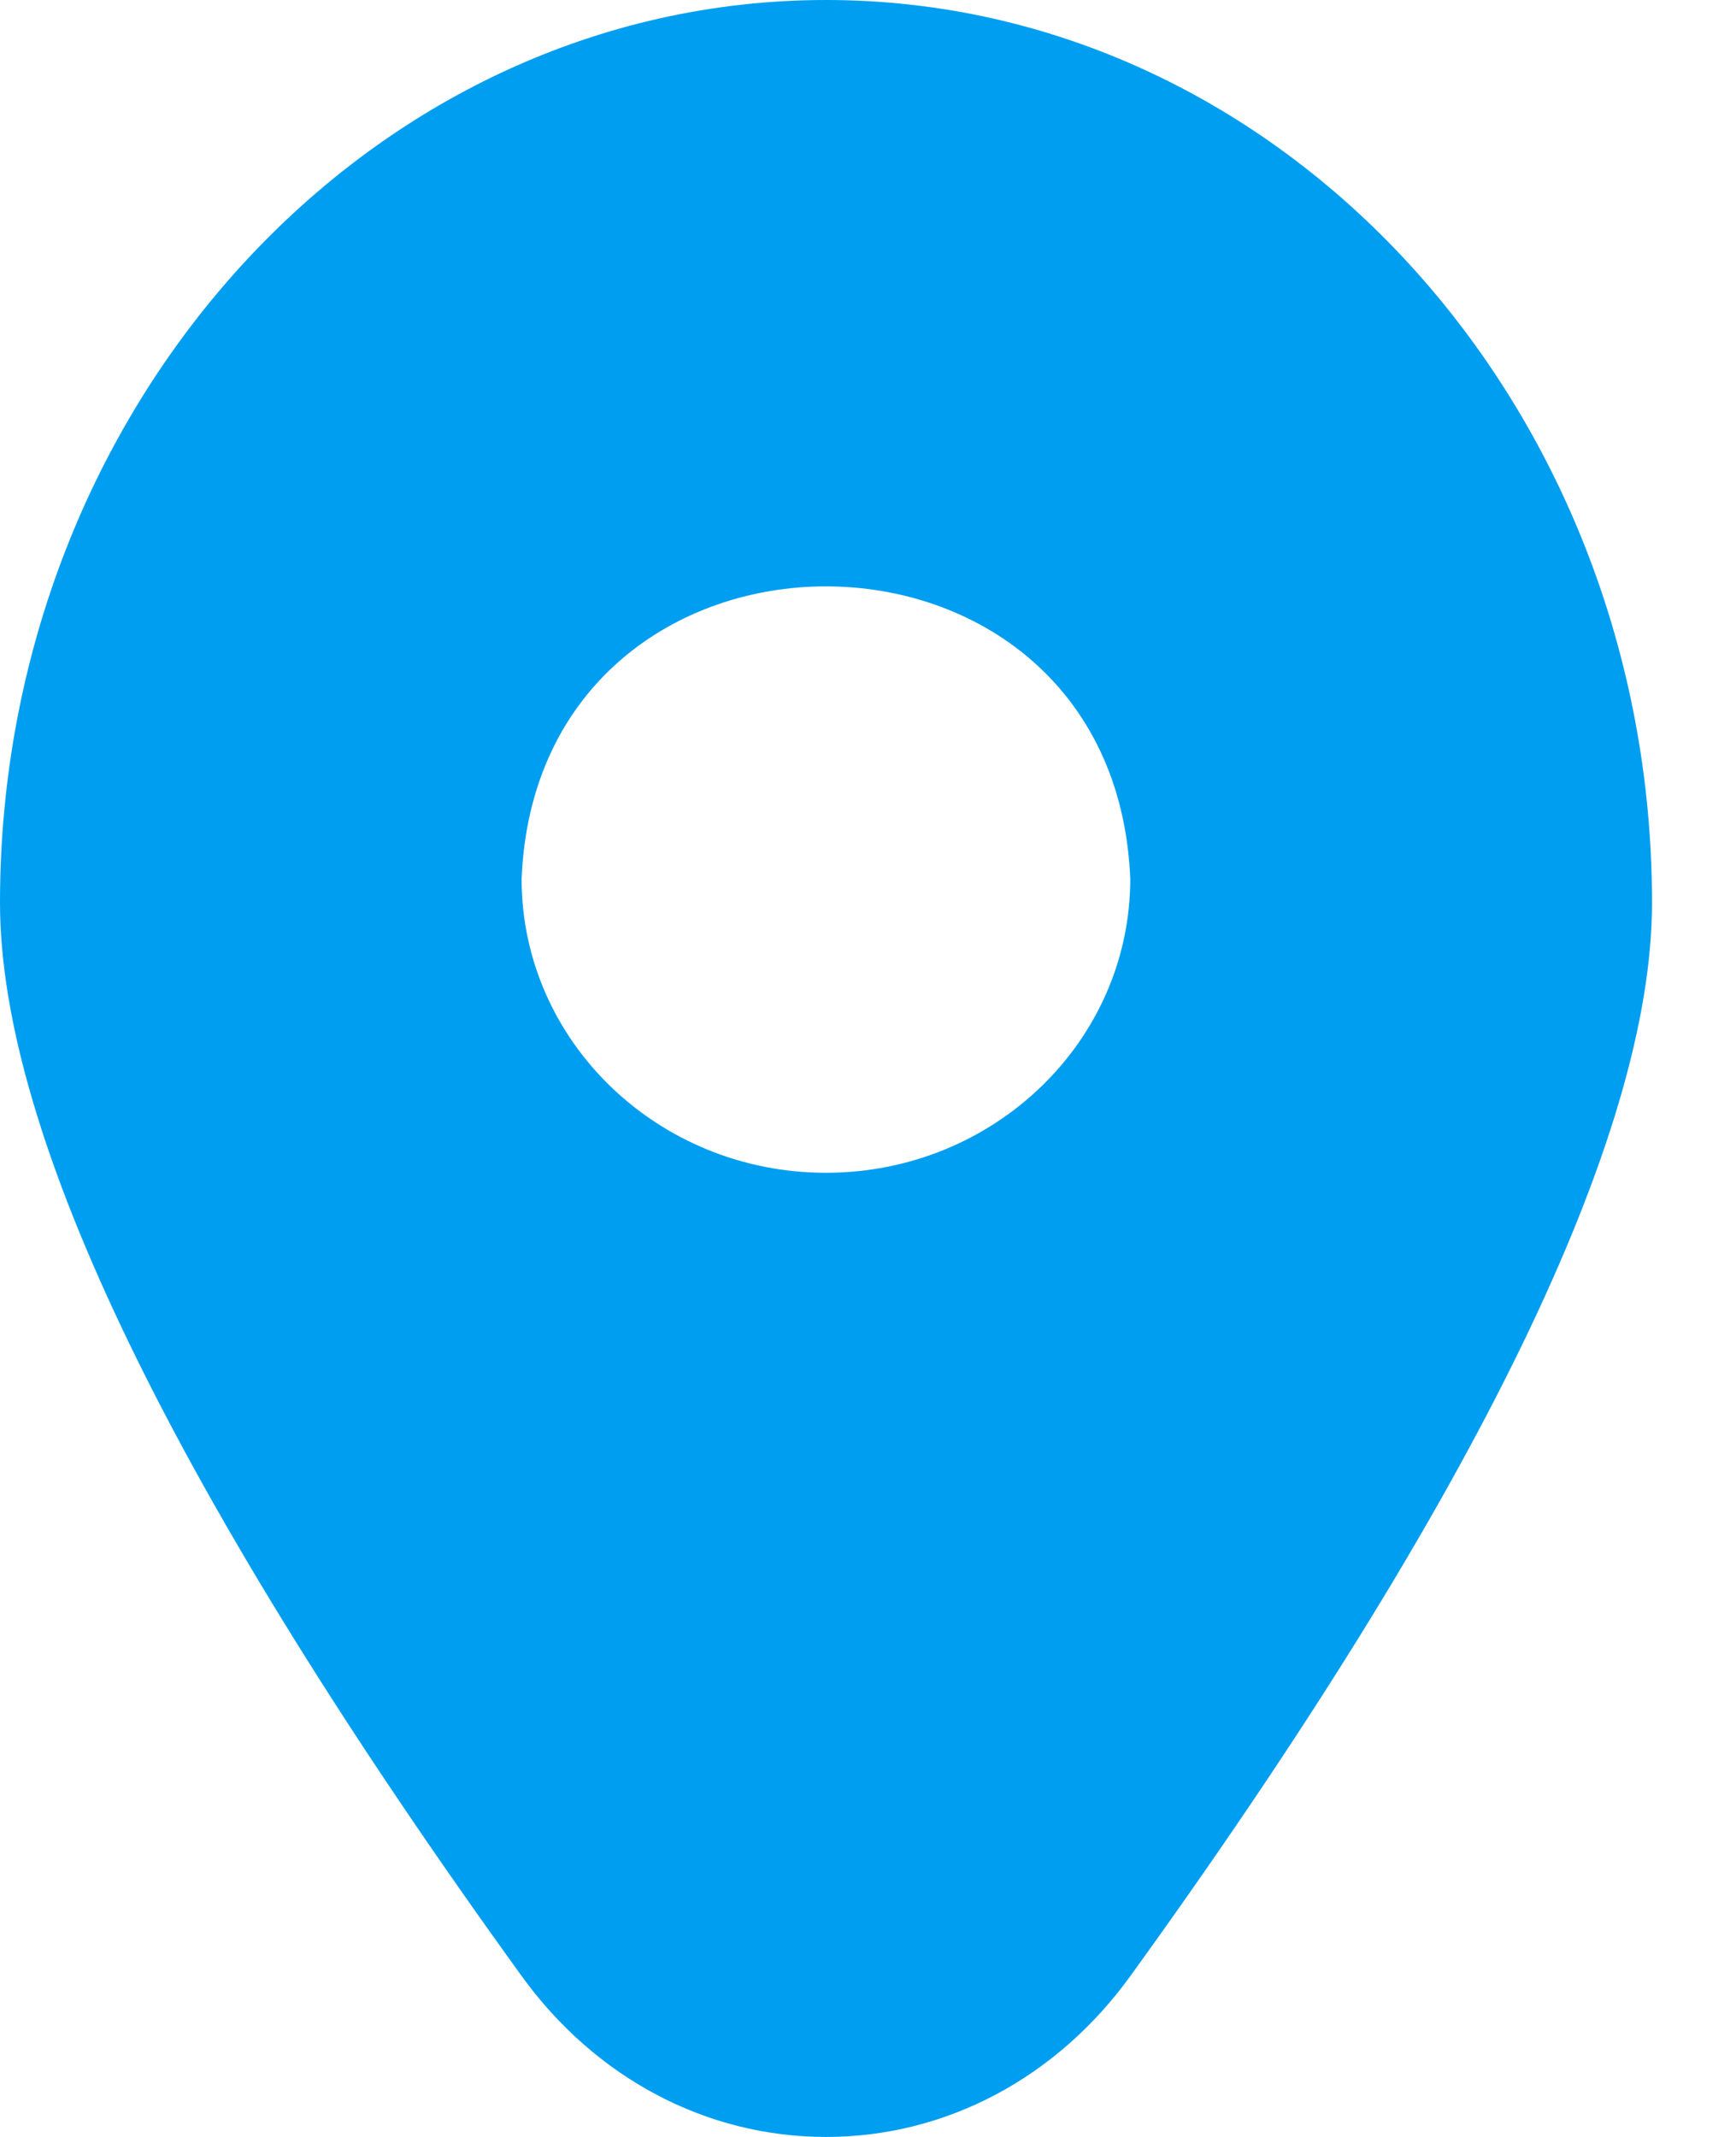 <svg width="13" height="16" viewBox="0 0 13 16" fill="none" xmlns="http://www.w3.org/2000/svg">
<path fill-rule="evenodd" clip-rule="evenodd" d="M6.186 16C5.29 16 4.458 15.56 3.904 14.792C1.313 11.206 0 8.503 0 6.759C0 3.032 2.775 0 6.186 0C9.596 0 12.371 3.032 12.371 6.759C12.371 8.503 11.058 11.206 8.467 14.792C7.913 15.56 7.081 16 6.186 16ZM6.185 8.781C7.444 8.781 8.464 7.795 8.464 6.58C8.344 3.66 4.026 3.661 3.906 6.58C3.906 7.795 4.927 8.781 6.185 8.781Z" fill="#009EF0"/>
</svg>
